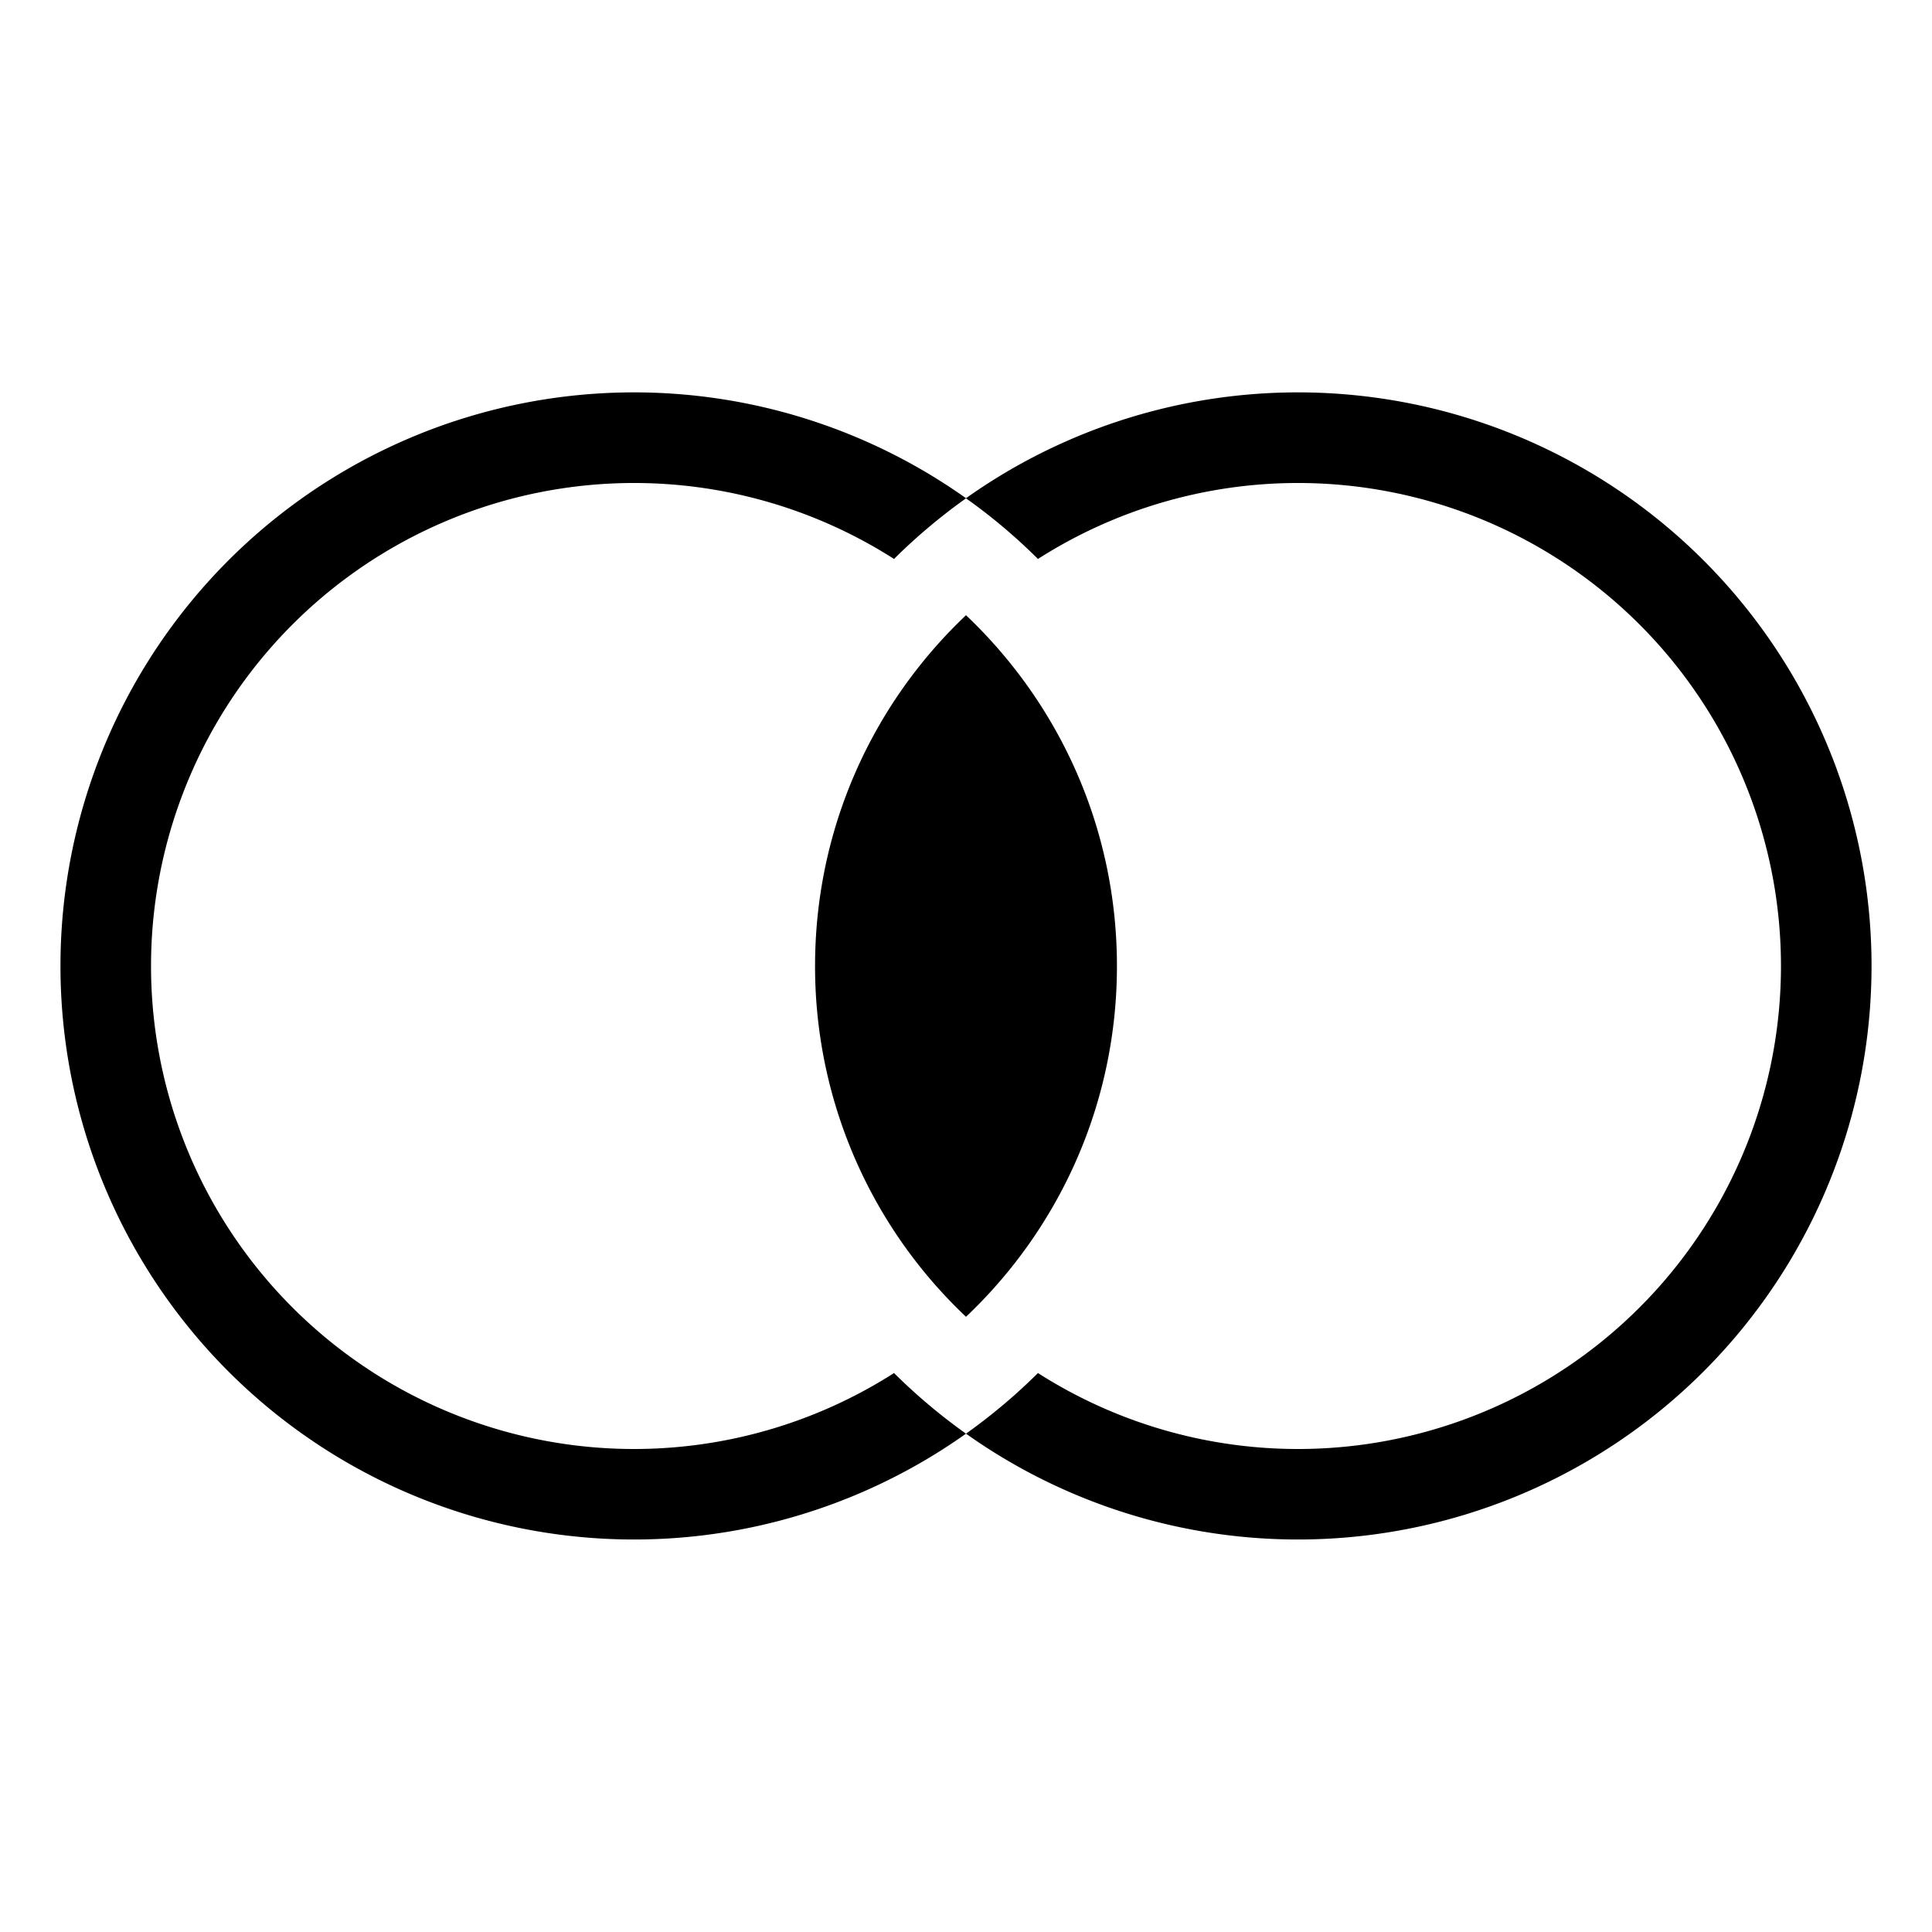 <svg viewBox="0 0 16 16" fill="currentcolor" xmlns="http://www.w3.org/2000/svg" xmlns:xlink="http://www.w3.org/1999/xlink">
  <path d="M8 10.905A3.989 3.989 0 0 1 6.75 8c0-1.144.48-2.176 1.25-2.905.77.73 1.25 1.761 1.25 2.905S8.77 10.176 8 10.905z" /><path fill-rule="evenodd" clip-rule="evenodd" d="M8 11.873a4.75 4.75 0 1 0 0-7.747 4.75 4.75 0 1 0 0 7.747zm-.596-.502a4 4 0 1 1 0-6.742c.184-.183.384-.351.596-.502.212.15.412.319.596.502a4 4 0 1 1 0 6.742 4.772 4.772 0 0 1-.596.502 4.772 4.772 0 0 1-.596-.502z" />
</svg>

